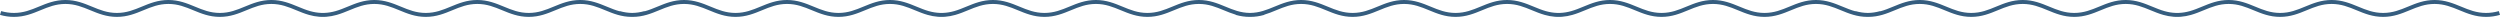 <svg 
 xmlns="http://www.w3.org/2000/svg"
 xmlns:xlink="http://www.w3.org/1999/xlink"
 width="1924px" height="13px">
<path fill-rule="evenodd"  fill="rgb(53, 93, 127)"
 d="M1913.284,12.997 C1905.224,12.997 1898.934,10.402 1892.852,7.892 C1886.795,5.393 1881.074,3.032 1873.661,3.032 C1866.247,3.032 1860.526,5.393 1854.469,7.892 C1848.387,10.402 1842.098,12.997 1834.037,12.997 C1825.977,12.997 1819.688,10.402 1813.605,7.892 C1807.548,5.393 1801.827,3.032 1794.414,3.032 C1787.000,3.032 1781.279,5.393 1775.222,7.892 C1769.140,10.402 1762.850,12.997 1754.790,12.997 C1746.730,12.997 1740.441,10.402 1734.358,7.892 C1728.301,5.393 1722.580,3.032 1715.167,3.032 C1707.753,3.032 1702.032,5.393 1695.976,7.892 C1692.863,9.176 1689.697,10.483 1686.266,11.452 L1686.268,11.456 C1683.614,12.206 1681.046,12.677 1678.487,12.880 C1678.485,12.881 1678.482,12.881 1678.480,12.881 C1678.366,12.890 1678.252,12.898 1678.138,12.906 C1678.123,12.907 1678.109,12.908 1678.094,12.909 C1677.991,12.916 1677.889,12.923 1677.786,12.929 C1677.766,12.931 1677.745,12.932 1677.724,12.933 C1677.627,12.939 1677.529,12.944 1677.432,12.949 C1677.408,12.950 1677.384,12.951 1677.360,12.952 C1677.265,12.957 1677.170,12.961 1677.075,12.965 C1677.049,12.966 1677.023,12.967 1676.998,12.968 C1676.903,12.972 1676.808,12.975 1676.714,12.978 C1676.688,12.979 1676.662,12.980 1676.636,12.981 C1676.539,12.984 1676.443,12.986 1676.346,12.988 C1676.322,12.989 1676.298,12.989 1676.274,12.990 C1676.170,12.992 1676.067,12.993 1675.963,12.994 C1675.946,12.995 1675.929,12.995 1675.911,12.995 C1675.791,12.996 1675.672,12.997 1675.552,12.997 C1675.550,12.997 1675.549,12.997 1675.548,12.997 C1675.546,12.997 1675.545,12.997 1675.543,12.997 C1675.424,12.997 1675.304,12.996 1675.184,12.995 C1675.167,12.995 1675.150,12.995 1675.132,12.994 C1675.029,12.993 1674.925,12.992 1674.821,12.990 C1674.797,12.989 1674.773,12.989 1674.749,12.988 C1674.653,12.986 1674.556,12.984 1674.459,12.981 C1674.433,12.980 1674.408,12.979 1674.382,12.978 C1674.287,12.975 1674.192,12.972 1674.097,12.968 C1674.072,12.967 1674.046,12.966 1674.021,12.965 C1673.926,12.961 1673.830,12.957 1673.735,12.952 C1673.711,12.951 1673.687,12.950 1673.664,12.949 C1673.566,12.944 1673.468,12.939 1673.370,12.933 C1673.350,12.932 1673.330,12.931 1673.310,12.929 C1673.206,12.923 1673.102,12.916 1672.999,12.909 C1672.985,12.908 1672.972,12.907 1672.958,12.906 C1672.842,12.898 1672.726,12.890 1672.610,12.881 C1672.610,12.881 1672.609,12.880 1672.609,12.880 C1670.050,12.677 1667.481,12.206 1664.827,11.456 L1664.828,11.452 C1661.398,10.483 1658.232,9.176 1655.120,7.892 C1649.063,5.393 1643.342,3.032 1635.928,3.032 C1628.514,3.032 1622.794,5.393 1616.737,7.892 C1610.655,10.402 1604.365,12.997 1596.305,12.997 C1588.245,12.997 1581.955,10.402 1575.873,7.892 C1569.816,5.393 1564.095,3.032 1556.682,3.032 C1549.268,3.032 1543.547,5.393 1537.490,7.892 C1531.408,10.402 1525.118,12.997 1517.058,12.997 C1508.998,12.997 1502.708,10.402 1496.626,7.892 C1490.569,5.393 1484.848,3.032 1477.435,3.032 C1470.021,3.032 1464.300,5.393 1458.243,7.892 C1452.161,10.402 1445.871,12.997 1437.811,12.997 C1437.707,12.997 1437.604,12.996 1437.500,12.995 C1437.396,12.996 1437.293,12.997 1437.189,12.997 C1429.129,12.997 1422.839,10.402 1416.757,7.892 C1410.700,5.393 1404.979,3.032 1397.565,3.032 C1390.152,3.032 1384.431,5.393 1378.374,7.892 C1372.292,10.402 1366.002,12.997 1357.942,12.997 C1349.882,12.997 1343.592,10.402 1337.510,7.892 C1331.453,5.393 1325.732,3.032 1318.319,3.032 C1310.905,3.032 1305.184,5.393 1299.127,7.892 C1293.045,10.402 1286.755,12.997 1278.695,12.997 C1270.635,12.997 1264.345,10.402 1258.263,7.892 C1252.206,5.393 1246.485,3.032 1239.072,3.032 C1231.658,3.032 1225.937,5.393 1219.880,7.892 C1216.768,9.176 1213.601,10.483 1210.171,11.452 L1210.172,11.456 C1207.518,12.206 1204.950,12.677 1202.392,12.880 C1202.390,12.881 1202.387,12.881 1202.385,12.881 C1202.271,12.890 1202.157,12.898 1202.043,12.906 C1202.028,12.907 1202.013,12.908 1201.999,12.909 C1201.896,12.916 1201.794,12.923 1201.691,12.929 C1201.670,12.931 1201.649,12.932 1201.628,12.933 C1201.531,12.939 1201.434,12.944 1201.337,12.949 C1201.313,12.950 1201.289,12.951 1201.264,12.952 C1201.169,12.957 1201.074,12.961 1200.979,12.965 C1200.954,12.966 1200.928,12.967 1200.902,12.968 C1200.808,12.972 1200.713,12.975 1200.618,12.978 C1200.592,12.979 1200.567,12.980 1200.541,12.981 C1200.444,12.984 1200.347,12.986 1200.251,12.988 C1200.227,12.989 1200.203,12.989 1200.179,12.990 C1200.075,12.992 1199.971,12.993 1199.868,12.994 C1199.850,12.995 1199.833,12.995 1199.816,12.995 C1199.696,12.996 1199.576,12.997 1199.456,12.997 C1199.455,12.997 1199.454,12.997 1199.452,12.997 C1199.451,12.997 1199.450,12.997 1199.448,12.997 C1199.328,12.997 1199.208,12.996 1199.089,12.995 C1199.071,12.995 1199.054,12.995 1199.037,12.994 C1198.933,12.993 1198.829,12.992 1198.726,12.990 C1198.702,12.989 1198.678,12.989 1198.654,12.988 C1198.557,12.986 1198.460,12.984 1198.363,12.981 C1198.338,12.980 1198.312,12.979 1198.287,12.978 C1198.192,12.975 1198.097,12.972 1198.002,12.968 C1197.976,12.967 1197.951,12.966 1197.926,12.965 C1197.830,12.961 1197.735,12.957 1197.639,12.952 C1197.616,12.951 1197.592,12.950 1197.569,12.949 C1197.471,12.944 1197.373,12.939 1197.275,12.933 C1197.254,12.932 1197.234,12.931 1197.214,12.929 C1197.111,12.923 1197.007,12.916 1196.903,12.909 C1196.890,12.908 1196.876,12.907 1196.863,12.906 C1196.747,12.898 1196.631,12.890 1196.515,12.881 C1196.515,12.881 1196.514,12.880 1196.514,12.880 C1193.955,12.677 1191.386,12.206 1188.732,11.456 L1188.733,11.452 C1185.303,10.483 1182.137,9.176 1179.024,7.892 C1172.968,5.393 1167.247,3.032 1159.833,3.032 C1152.419,3.032 1146.698,5.393 1140.642,7.892 C1134.559,10.402 1128.270,12.997 1120.210,12.997 C1112.149,12.997 1105.860,10.402 1099.777,7.892 C1093.721,5.393 1088.000,3.032 1080.586,3.032 C1073.172,3.032 1067.452,5.393 1061.395,7.892 C1055.312,10.402 1049.023,12.997 1040.963,12.997 C1032.903,12.997 1026.613,10.402 1020.531,7.892 C1014.474,5.393 1008.753,3.032 1001.339,3.032 C993.926,3.032 988.205,5.393 982.148,7.892 C979.192,9.112 976.187,10.352 972.954,11.304 L973.000,11.456 C969.331,12.493 965.826,12.997 962.284,12.997 C962.189,12.997 962.094,12.996 962.000,12.995 C961.905,12.996 961.811,12.997 961.716,12.997 C958.174,12.997 954.669,12.493 951.000,11.456 L951.046,11.304 C947.813,10.352 944.808,9.112 941.852,7.892 C935.795,5.393 930.074,3.032 922.661,3.032 C915.247,3.032 909.526,5.393 903.469,7.892 C897.387,10.402 891.098,12.997 883.037,12.997 C874.977,12.997 868.688,10.402 862.605,7.892 C856.548,5.393 850.827,3.032 843.414,3.032 C836.000,3.032 830.279,5.393 824.222,7.892 C818.140,10.402 811.850,12.997 803.790,12.997 C795.730,12.997 789.440,10.402 783.358,7.892 C777.301,5.393 771.580,3.032 764.167,3.032 C756.753,3.032 751.032,5.393 744.976,7.892 C741.863,9.176 738.697,10.483 735.266,11.452 L735.268,11.456 C732.614,12.206 730.045,12.677 727.487,12.880 C727.485,12.881 727.484,12.881 727.482,12.881 C727.367,12.890 727.252,12.898 727.138,12.906 C727.123,12.907 727.109,12.908 727.095,12.909 C726.992,12.916 726.889,12.923 726.786,12.929 C726.765,12.931 726.745,12.932 726.725,12.933 C726.627,12.939 726.529,12.944 726.432,12.949 C726.408,12.950 726.384,12.951 726.360,12.952 C726.265,12.957 726.170,12.961 726.074,12.965 C726.049,12.966 726.023,12.967 725.998,12.968 C725.903,12.972 725.808,12.975 725.713,12.978 C725.688,12.979 725.662,12.980 725.636,12.981 C725.539,12.984 725.443,12.986 725.346,12.988 C725.322,12.989 725.298,12.989 725.274,12.990 C725.170,12.992 725.067,12.993 724.963,12.994 C724.946,12.995 724.929,12.995 724.911,12.995 C724.791,12.996 724.672,12.997 724.552,12.997 C724.550,12.997 724.549,12.997 724.548,12.997 C724.546,12.997 724.545,12.997 724.543,12.997 C724.424,12.997 724.304,12.996 724.184,12.995 C724.167,12.995 724.150,12.995 724.132,12.994 C724.029,12.993 723.925,12.992 723.821,12.990 C723.797,12.989 723.773,12.989 723.749,12.988 C723.652,12.986 723.556,12.984 723.459,12.981 C723.433,12.980 723.408,12.979 723.382,12.978 C723.287,12.975 723.192,12.972 723.097,12.968 C723.072,12.967 723.046,12.966 723.021,12.965 C722.925,12.961 722.830,12.957 722.735,12.952 C722.711,12.951 722.687,12.950 722.664,12.949 C722.566,12.944 722.468,12.939 722.370,12.933 C722.350,12.932 722.330,12.931 722.310,12.929 C722.206,12.923 722.102,12.916 721.999,12.909 C721.985,12.908 721.971,12.907 721.958,12.906 C721.842,12.898 721.726,12.890 721.610,12.881 C721.610,12.881 721.609,12.880 721.609,12.880 C719.050,12.677 716.481,12.206 713.827,11.456 L713.828,11.452 C710.398,10.483 707.232,9.176 704.120,7.892 C698.063,5.393 692.342,3.032 684.928,3.032 C677.514,3.032 671.794,5.393 665.737,7.892 C659.655,10.402 653.365,12.997 645.305,12.997 C637.244,12.997 630.955,10.402 624.873,7.892 C618.816,5.393 613.095,3.032 605.682,3.032 C598.268,3.032 592.547,5.393 586.490,7.892 C580.408,10.402 574.118,12.997 566.058,12.997 C557.998,12.997 551.708,10.402 545.626,7.892 C539.569,5.393 533.848,3.032 526.435,3.032 C519.021,3.032 513.300,5.393 507.243,7.892 C501.161,10.402 494.871,12.997 486.811,12.997 C486.707,12.997 486.604,12.996 486.500,12.995 C486.396,12.996 486.293,12.997 486.189,12.997 C478.129,12.997 471.839,10.402 465.757,7.892 C459.700,5.393 453.979,3.032 446.565,3.032 C439.151,3.032 433.431,5.393 427.374,7.892 C421.292,10.402 415.002,12.997 406.942,12.997 C398.882,12.997 392.592,10.402 386.510,7.892 C380.453,5.393 374.732,3.032 367.319,3.032 C359.905,3.032 354.184,5.393 348.127,7.892 C342.045,10.402 335.755,12.997 327.695,12.997 C319.635,12.997 313.345,10.402 307.263,7.892 C301.206,5.393 295.485,3.032 288.072,3.032 C280.658,3.032 274.937,5.393 268.880,7.892 C265.768,9.176 262.601,10.483 259.171,11.452 L259.172,11.456 C256.518,12.206 253.950,12.677 251.392,12.880 C251.390,12.881 251.388,12.881 251.387,12.881 C251.272,12.890 251.157,12.898 251.042,12.906 C251.028,12.907 251.014,12.908 251.000,12.909 C250.897,12.916 250.794,12.923 250.691,12.929 C250.670,12.931 250.650,12.932 250.629,12.933 C250.532,12.939 250.434,12.944 250.336,12.949 C250.313,12.950 250.289,12.951 250.265,12.952 C250.170,12.957 250.074,12.961 249.979,12.965 C249.954,12.966 249.928,12.967 249.903,12.968 C249.808,12.972 249.713,12.975 249.618,12.978 C249.592,12.979 249.567,12.980 249.541,12.981 C249.444,12.984 249.347,12.986 249.251,12.988 C249.227,12.989 249.203,12.989 249.179,12.990 C249.075,12.992 248.971,12.993 248.868,12.994 C248.850,12.995 248.833,12.995 248.816,12.995 C248.696,12.996 248.576,12.997 248.456,12.997 C248.455,12.997 248.454,12.997 248.452,12.997 C248.451,12.997 248.450,12.997 248.448,12.997 C248.328,12.997 248.208,12.996 248.089,12.995 C248.071,12.995 248.054,12.995 248.037,12.994 C247.933,12.993 247.829,12.992 247.726,12.990 C247.702,12.989 247.678,12.989 247.654,12.988 C247.557,12.986 247.460,12.984 247.363,12.981 C247.338,12.980 247.312,12.979 247.287,12.978 C247.192,12.975 247.097,12.972 247.002,12.968 C246.976,12.967 246.951,12.966 246.926,12.965 C246.830,12.961 246.735,12.957 246.639,12.952 C246.616,12.951 246.592,12.950 246.569,12.949 C246.470,12.944 246.372,12.939 246.274,12.933 C246.254,12.932 246.234,12.931 246.214,12.929 C246.111,12.923 246.007,12.916 245.903,12.909 C245.890,12.908 245.876,12.907 245.863,12.906 C245.747,12.898 245.631,12.890 245.515,12.881 C245.514,12.881 245.514,12.880 245.514,12.880 C242.955,12.677 240.386,12.206 237.732,11.456 L237.733,11.452 C234.303,10.483 231.137,9.176 228.024,7.892 C221.968,5.393 216.247,3.032 208.833,3.032 C201.419,3.032 195.698,5.393 189.642,7.892 C183.559,10.402 177.270,12.997 169.210,12.997 C161.149,12.997 154.860,10.402 148.777,7.892 C142.721,5.393 137.000,3.032 129.586,3.032 C122.172,3.032 116.452,5.393 110.395,7.892 C104.312,10.402 98.023,12.997 89.963,12.997 C81.903,12.997 75.613,10.402 69.531,7.892 C63.474,5.393 57.753,3.032 50.339,3.032 C42.926,3.032 37.205,5.393 31.148,7.892 C25.065,10.402 18.776,12.997 10.716,12.997 C7.174,12.997 3.669,12.493 -0.000,11.456 L0.887,8.541 C4.263,9.495 7.478,9.959 10.716,9.959 C18.130,9.959 23.851,7.599 29.907,5.100 C35.990,2.590 42.279,-0.005 50.339,-0.005 C58.399,-0.005 64.689,2.590 70.771,5.100 C76.828,7.599 82.549,9.959 89.963,9.959 C97.376,9.959 103.097,7.599 109.154,5.100 C115.236,2.590 121.526,-0.005 129.586,-0.005 C137.646,-0.005 143.936,2.590 150.018,5.100 C156.075,7.599 161.796,9.959 169.210,9.959 C176.624,9.959 182.344,7.599 188.401,5.100 C194.483,2.590 200.773,-0.005 208.833,-0.005 C216.893,-0.005 223.182,2.590 229.265,5.100 C232.380,6.385 235.406,7.633 238.619,8.543 L238.619,8.541 C241.565,9.374 244.388,9.833 247.211,9.937 C247.233,9.937 247.255,9.938 247.276,9.939 C247.350,9.942 247.424,9.944 247.498,9.946 C247.548,9.947 247.598,9.949 247.648,9.950 C247.700,9.951 247.752,9.952 247.804,9.953 C247.881,9.955 247.959,9.956 248.038,9.957 C248.066,9.957 248.094,9.958 248.123,9.958 C248.232,9.959 248.342,9.959 248.452,9.959 C248.563,9.959 248.672,9.959 248.782,9.958 C248.810,9.958 248.839,9.957 248.867,9.957 C248.945,9.956 249.023,9.955 249.101,9.953 C249.153,9.952 249.205,9.951 249.257,9.950 C249.307,9.949 249.356,9.947 249.406,9.946 C249.480,9.944 249.555,9.942 249.629,9.939 C249.651,9.938 249.672,9.938 249.693,9.937 C252.515,9.833 255.339,9.374 258.286,8.541 L258.286,8.543 C261.499,7.633 264.525,6.385 267.640,5.100 C273.722,2.590 280.012,-0.005 288.072,-0.005 C296.131,-0.005 302.421,2.590 308.503,5.100 C314.560,7.599 320.281,9.959 327.695,9.959 C335.109,9.959 340.829,7.599 346.886,5.100 C352.969,2.590 359.258,-0.005 367.319,-0.005 C375.379,-0.005 381.668,2.590 387.750,5.100 C393.807,7.599 399.528,9.959 406.942,9.959 C414.356,9.959 420.077,7.599 426.133,5.100 C432.216,2.590 438.505,-0.005 446.565,-0.005 C454.626,-0.005 460.915,2.590 466.997,5.100 C470.299,6.462 473.502,7.783 476.933,8.703 L476.982,8.541 C480.250,9.465 483.367,9.929 486.500,9.958 C489.632,9.929 492.749,9.465 496.018,8.541 L496.067,8.703 C499.498,7.783 502.701,6.462 506.002,5.100 C512.085,2.590 518.375,-0.005 526.435,-0.005 C534.495,-0.005 540.784,2.590 546.866,5.100 C552.923,7.599 558.644,9.959 566.058,9.959 C573.472,9.959 579.192,7.599 585.249,5.100 C591.332,2.590 597.621,-0.005 605.682,-0.005 C613.742,-0.005 620.031,2.590 626.113,5.100 C632.170,7.599 637.891,9.959 645.305,9.959 C652.719,9.959 658.440,7.599 664.496,5.100 C670.579,2.590 676.868,-0.005 684.928,-0.005 C692.988,-0.005 699.278,2.590 705.360,5.100 C708.475,6.385 711.501,7.633 714.714,8.543 L714.714,8.541 C717.661,9.374 720.484,9.833 723.306,9.937 C723.328,9.937 723.350,9.938 723.372,9.939 C723.446,9.942 723.520,9.944 723.594,9.946 C723.644,9.947 723.693,9.949 723.743,9.950 C723.795,9.951 723.847,9.952 723.899,9.953 C723.977,9.955 724.055,9.956 724.133,9.957 C724.161,9.957 724.189,9.958 724.218,9.958 C724.327,9.959 724.437,9.959 724.548,9.959 C724.658,9.959 724.768,9.959 724.877,9.958 C724.906,9.958 724.934,9.957 724.963,9.957 C725.041,9.956 725.118,9.955 725.196,9.953 C725.248,9.952 725.300,9.951 725.353,9.950 C725.402,9.949 725.452,9.947 725.501,9.946 C725.576,9.944 725.650,9.942 725.725,9.939 C725.746,9.938 725.767,9.938 725.788,9.937 C728.611,9.833 731.434,9.374 734.381,8.541 L734.382,8.543 C737.595,7.633 740.620,6.385 743.735,5.100 C749.817,2.590 756.107,-0.005 764.167,-0.005 C772.227,-0.005 778.517,2.590 784.599,5.100 C790.656,7.599 796.377,9.959 803.790,9.959 C811.204,9.959 816.925,7.599 822.982,5.100 C829.064,2.590 835.354,-0.005 843.414,-0.005 C851.474,-0.005 857.763,2.590 863.846,5.100 C869.902,7.599 875.623,9.959 883.037,9.959 C890.451,9.959 896.172,7.599 902.229,5.100 C908.311,2.590 914.600,-0.005 922.661,-0.005 C930.721,-0.005 937.010,2.590 943.093,5.100 C949.072,7.566 954.724,9.899 962.000,9.958 C969.276,9.899 974.928,7.566 980.907,5.100 C986.990,2.590 993.279,-0.005 1001.339,-0.005 C1009.399,-0.005 1015.689,2.590 1021.771,5.100 C1027.828,7.599 1033.549,9.959 1040.963,9.959 C1048.376,9.959 1054.097,7.599 1060.154,5.100 C1066.236,2.590 1072.526,-0.005 1080.586,-0.005 C1088.646,-0.005 1094.936,2.590 1101.018,5.100 C1107.075,7.599 1112.796,9.959 1120.210,9.959 C1127.624,9.959 1133.344,7.599 1139.401,5.100 C1145.483,2.590 1151.773,-0.005 1159.833,-0.005 C1167.893,-0.005 1174.183,2.590 1180.265,5.100 C1183.380,6.385 1186.406,7.633 1189.619,8.543 L1189.619,8.541 C1192.565,9.374 1195.388,9.833 1198.211,9.937 C1198.233,9.937 1198.255,9.938 1198.276,9.939 C1198.350,9.942 1198.424,9.944 1198.498,9.946 C1198.548,9.947 1198.598,9.949 1198.648,9.950 C1198.700,9.951 1198.752,9.952 1198.804,9.953 C1198.881,9.955 1198.959,9.956 1199.038,9.957 C1199.066,9.957 1199.094,9.958 1199.123,9.958 C1199.232,9.959 1199.342,9.959 1199.452,9.959 C1199.563,9.959 1199.672,9.959 1199.782,9.958 C1199.811,9.958 1199.839,9.957 1199.867,9.957 C1199.945,9.956 1200.023,9.955 1200.101,9.953 C1200.153,9.952 1200.205,9.951 1200.257,9.950 C1200.307,9.949 1200.356,9.947 1200.406,9.946 C1200.480,9.944 1200.555,9.942 1200.629,9.939 C1200.651,9.938 1200.672,9.938 1200.693,9.937 C1203.515,9.833 1206.339,9.374 1209.286,8.541 L1209.286,8.543 C1212.499,7.633 1215.525,6.385 1218.640,5.100 C1224.722,2.590 1231.012,-0.005 1239.072,-0.005 C1247.131,-0.005 1253.421,2.590 1259.503,5.100 C1265.560,7.599 1271.281,9.959 1278.695,9.959 C1286.109,9.959 1291.829,7.599 1297.886,5.100 C1303.969,2.590 1310.258,-0.005 1318.319,-0.005 C1326.379,-0.005 1332.668,2.590 1338.750,5.100 C1344.807,7.599 1350.528,9.959 1357.942,9.959 C1365.356,9.959 1371.077,7.599 1377.134,5.100 C1383.216,2.590 1389.505,-0.005 1397.565,-0.005 C1405.626,-0.005 1411.915,2.590 1417.997,5.100 C1421.299,6.462 1424.502,7.783 1427.933,8.703 L1427.982,8.541 C1431.250,9.465 1434.367,9.929 1437.500,9.958 C1440.632,9.929 1443.749,9.465 1447.018,8.541 L1447.067,8.703 C1450.498,7.783 1453.701,6.462 1457.003,5.100 C1463.085,2.590 1469.375,-0.005 1477.435,-0.005 C1485.494,-0.005 1491.784,2.590 1497.866,5.100 C1503.923,7.599 1509.644,9.959 1517.058,9.959 C1524.472,9.959 1530.192,7.599 1536.249,5.100 C1542.332,2.590 1548.621,-0.005 1556.682,-0.005 C1564.741,-0.005 1571.031,2.590 1577.113,5.100 C1583.170,7.599 1588.891,9.959 1596.305,9.959 C1603.719,9.959 1609.440,7.599 1615.496,5.100 C1621.579,2.590 1627.868,-0.005 1635.928,-0.005 C1643.988,-0.005 1650.278,2.590 1656.360,5.100 C1659.475,6.385 1662.501,7.633 1665.714,8.543 L1665.714,8.541 C1668.661,9.374 1671.484,9.833 1674.306,9.937 C1674.328,9.937 1674.350,9.938 1674.372,9.939 C1674.446,9.942 1674.520,9.944 1674.594,9.946 C1674.644,9.947 1674.693,9.949 1674.743,9.950 C1674.795,9.951 1674.847,9.952 1674.899,9.953 C1674.977,9.955 1675.055,9.956 1675.133,9.957 C1675.161,9.957 1675.190,9.958 1675.218,9.958 C1675.327,9.959 1675.437,9.959 1675.548,9.959 C1675.658,9.959 1675.768,9.959 1675.877,9.958 C1675.906,9.958 1675.934,9.957 1675.963,9.957 C1676.041,9.956 1676.118,9.955 1676.196,9.953 C1676.248,9.952 1676.300,9.951 1676.353,9.950 C1676.402,9.949 1676.452,9.947 1676.501,9.946 C1676.576,9.944 1676.650,9.942 1676.725,9.939 C1676.746,9.938 1676.767,9.938 1676.788,9.937 C1679.611,9.833 1682.434,9.374 1685.381,8.541 L1685.382,8.543 C1688.594,7.633 1691.620,6.385 1694.735,5.100 C1700.817,2.590 1707.107,-0.005 1715.167,-0.005 C1723.227,-0.005 1729.517,2.590 1735.599,5.100 C1741.656,7.599 1747.377,9.959 1754.790,9.959 C1762.204,9.959 1767.925,7.599 1773.982,5.100 C1780.064,2.590 1786.354,-0.005 1794.414,-0.005 C1802.474,-0.005 1808.763,2.590 1814.846,5.100 C1820.902,7.599 1826.623,9.959 1834.037,9.959 C1841.451,9.959 1847.172,7.599 1853.229,5.100 C1859.311,2.590 1865.600,-0.005 1873.661,-0.005 C1881.721,-0.005 1888.010,2.590 1894.093,5.100 C1900.149,7.599 1905.870,9.959 1913.284,9.959 C1916.521,9.959 1919.736,9.495 1923.114,8.541 L1924.000,11.456 C1920.331,12.493 1916.826,12.997 1913.284,12.997 Z"/>
</svg>